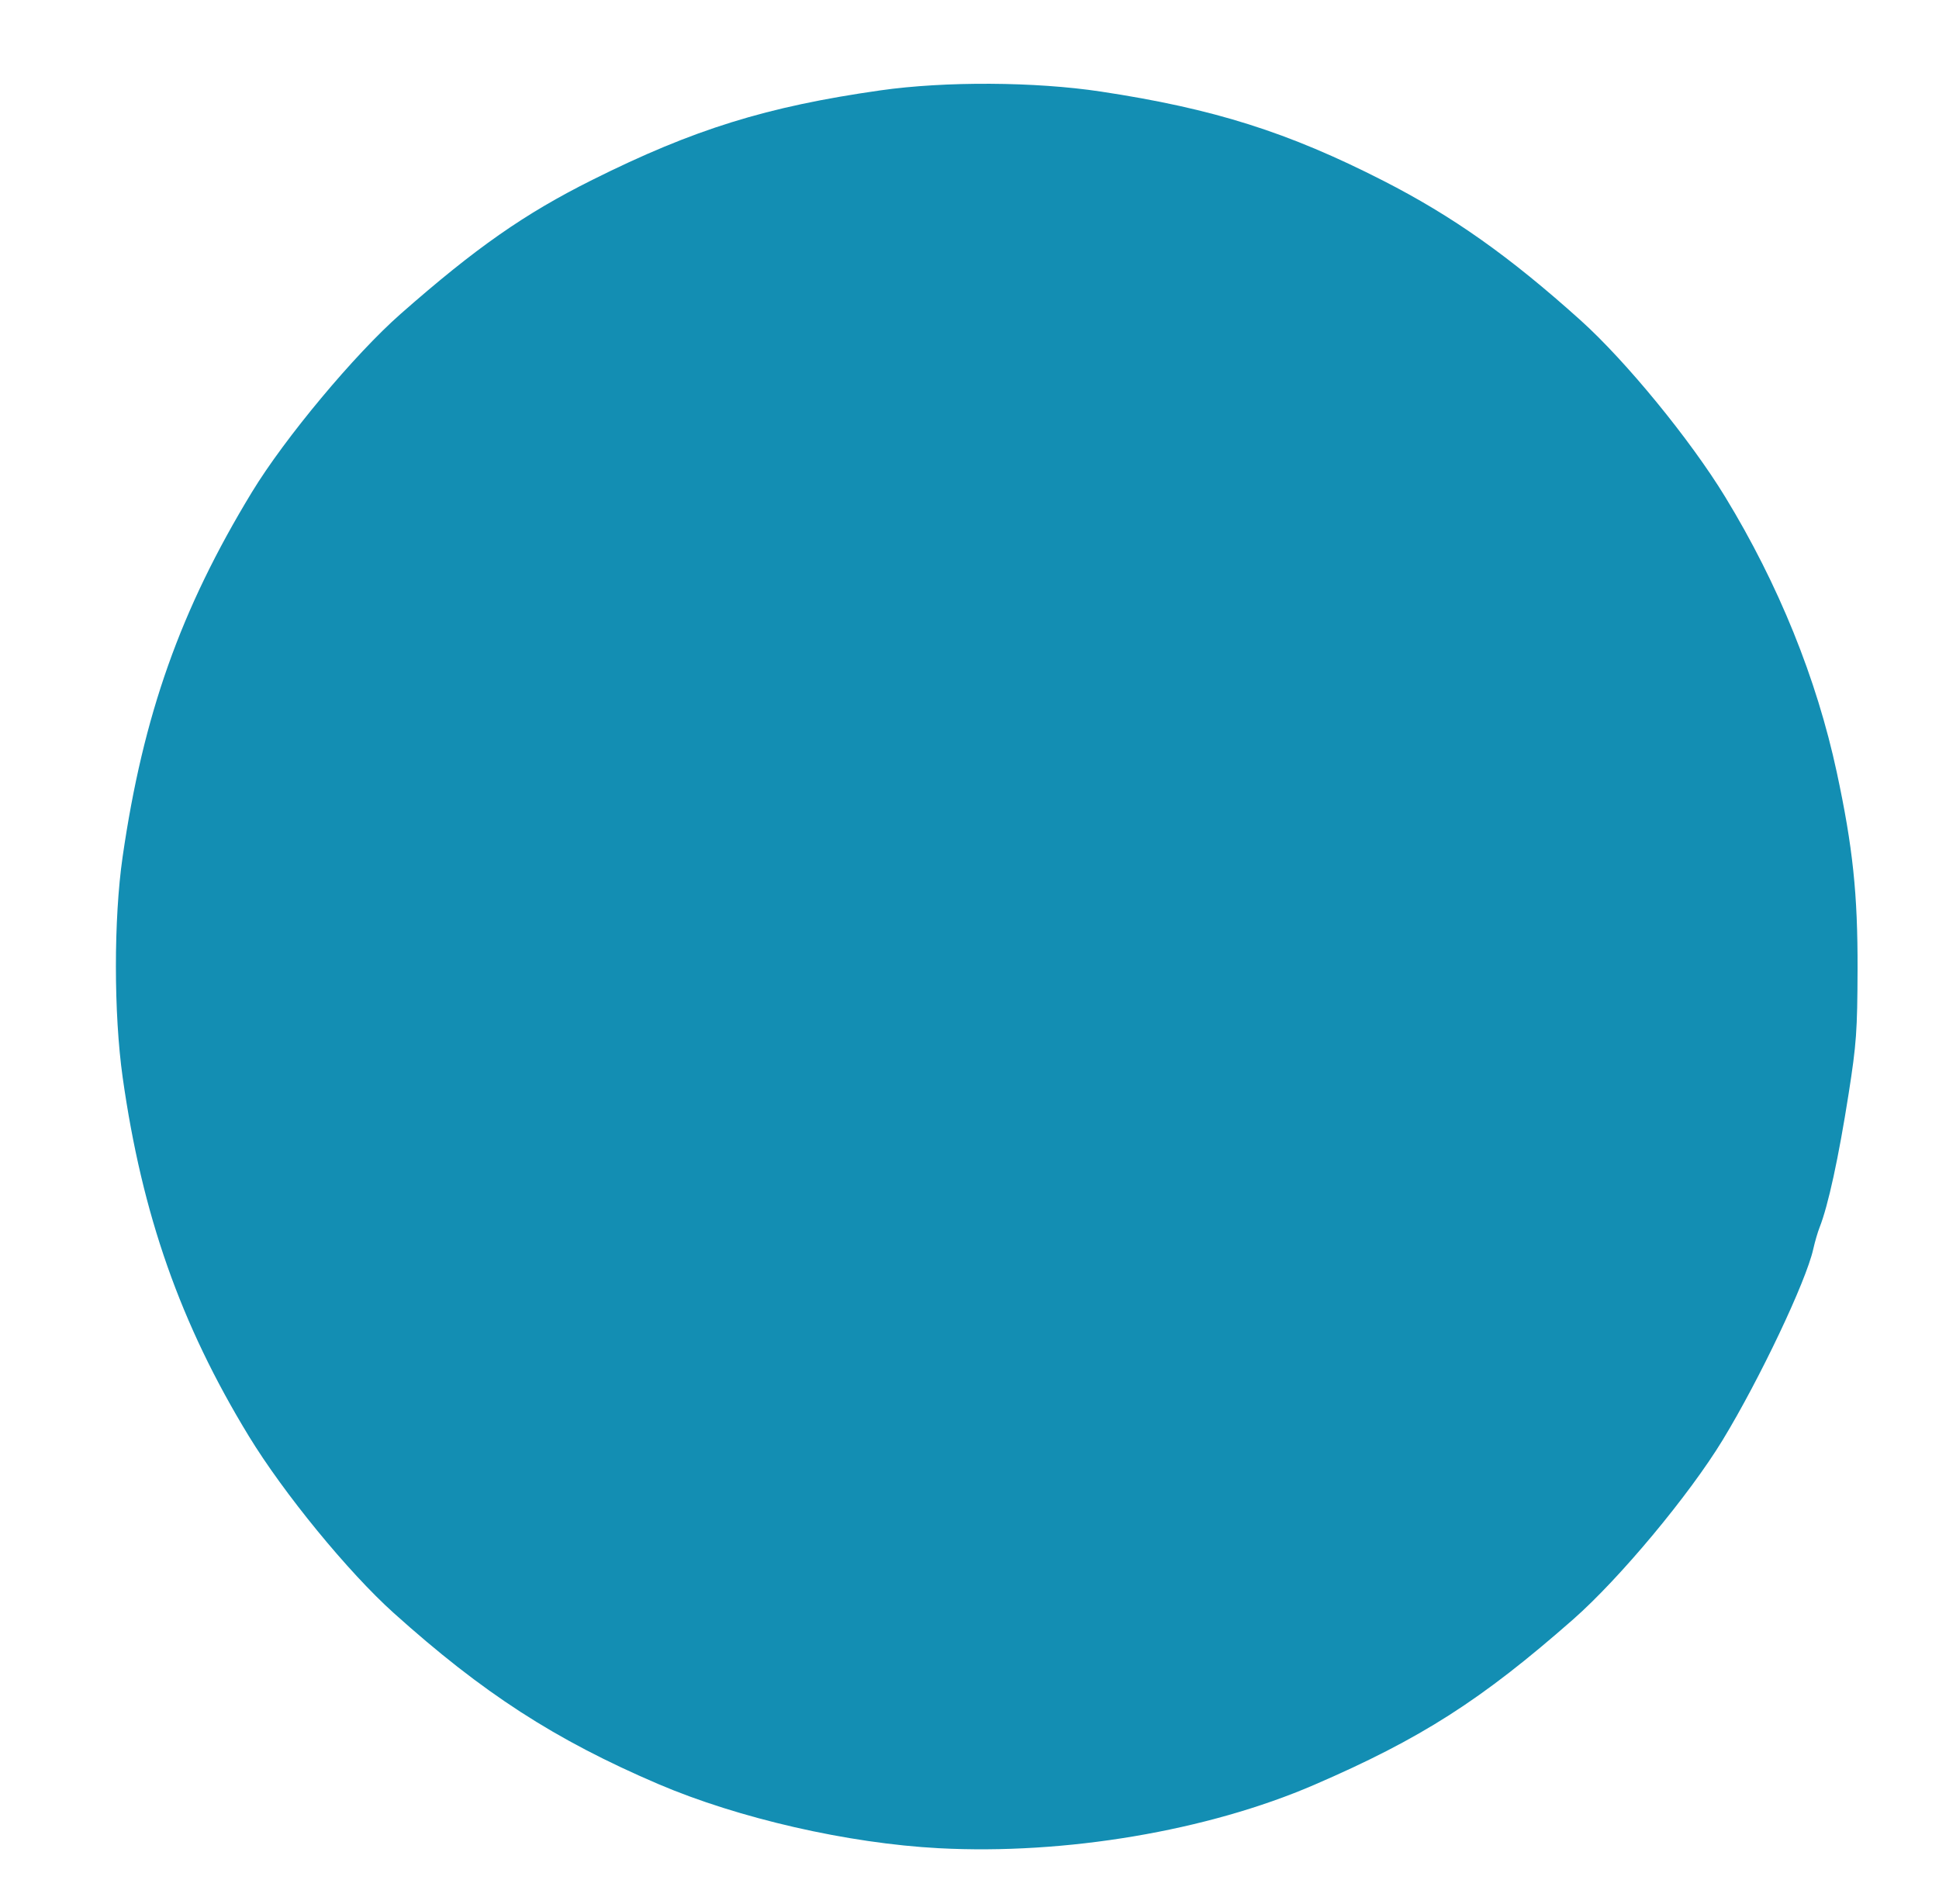 <?xml version="1.0" encoding="UTF-8" standalone="no"?>
<!-- Created with Inkscape (http://www.inkscape.org/) -->

<svg
   version="1.1"
   id="svg1"
   width="664"
   height="652"
   viewBox="0 0 664 652"
   sodipodi:docname="kreis_blau.svg"
   inkscape:version="1.3 (0e150ed6c4, 2023-07-21)"
   xmlns:inkscape="http://www.inkscape.org/namespaces/inkscape"
   xmlns:sodipodi="http://sodipodi.sourceforge.net/DTD/sodipodi-0.dtd"
   xmlns="http://www.w3.org/2000/svg"
   xmlns:svg="http://www.w3.org/2000/svg">
  <defs
     id="defs1" />
  <sodipodi:namedview
     id="namedview1"
     pagecolor="#505050"
     bordercolor="#eeeeee"
     borderopacity="1"
     inkscape:showpageshadow="0"
     inkscape:pageopacity="0"
     inkscape:pagecheckerboard="0"
     inkscape:deskcolor="#505050"
     inkscape:zoom="1.2592025"
     inkscape:cx="332.35323"
     inkscape:cy="326"
     inkscape:window-width="1920"
     inkscape:window-height="1017"
     inkscape:window-x="-8"
     inkscape:window-y="-8"
     inkscape:window-maximized="1"
     inkscape:current-layer="g1" />
  <g
     inkscape:groupmode="layer"
     inkscape:label="Image"
     id="g1">
    <path
       style="fill:#138eb3;fill-opacity:1"
       d="m 321.5,632.943 c -31.139,-1.645 -68.645,-10.23 -96.159,-22.011 C 190.069,595.829 165.362,579.847 134.774,552.346 119.226,538.367 97.158,511.418 85.206,491.814 61.791,453.409 48.638,415.997 42,368.917 38.929,347.139 38.92,314.682 41.98,293.5 49.007,244.858 61.793,208.785 86.275,168.528 97.554,149.981 121.447,121.351 137.231,107.468 162.943,84.854 179.595,73.212 202.824,61.608 237.54,44.265 262.54,36.497 301.5,30.947 c 22.182,-3.16 52.964,-2.991 75.5,0.415 38.611,5.835 64.119,13.894 96.757,30.568 23.716,12.116 43.164,25.873 67.469,47.725 15.548,13.979 37.616,40.928 49.568,60.532 18.241,29.919 31.304,62.166 38.206,94.315 5.494,25.588 7.188,41.67 7.112,67.499 -0.061,20.946 -0.393,25.565 -3.048,42.5 -3.457,22.048 -7.02,38.441 -9.972,45.881 -0.629,1.585 -1.603,4.933 -2.165,7.441 -2.488,11.101 -18.359,44.54 -31.014,65.343 -11.471,18.856 -35.247,47.384 -51.145,61.367 C 507.275,582.23 486.546,595.478 450,611.259 c -36.474,15.75 -85.196,23.972 -128.5,21.684 z"
       id="path1" />
  </g>
</svg>
